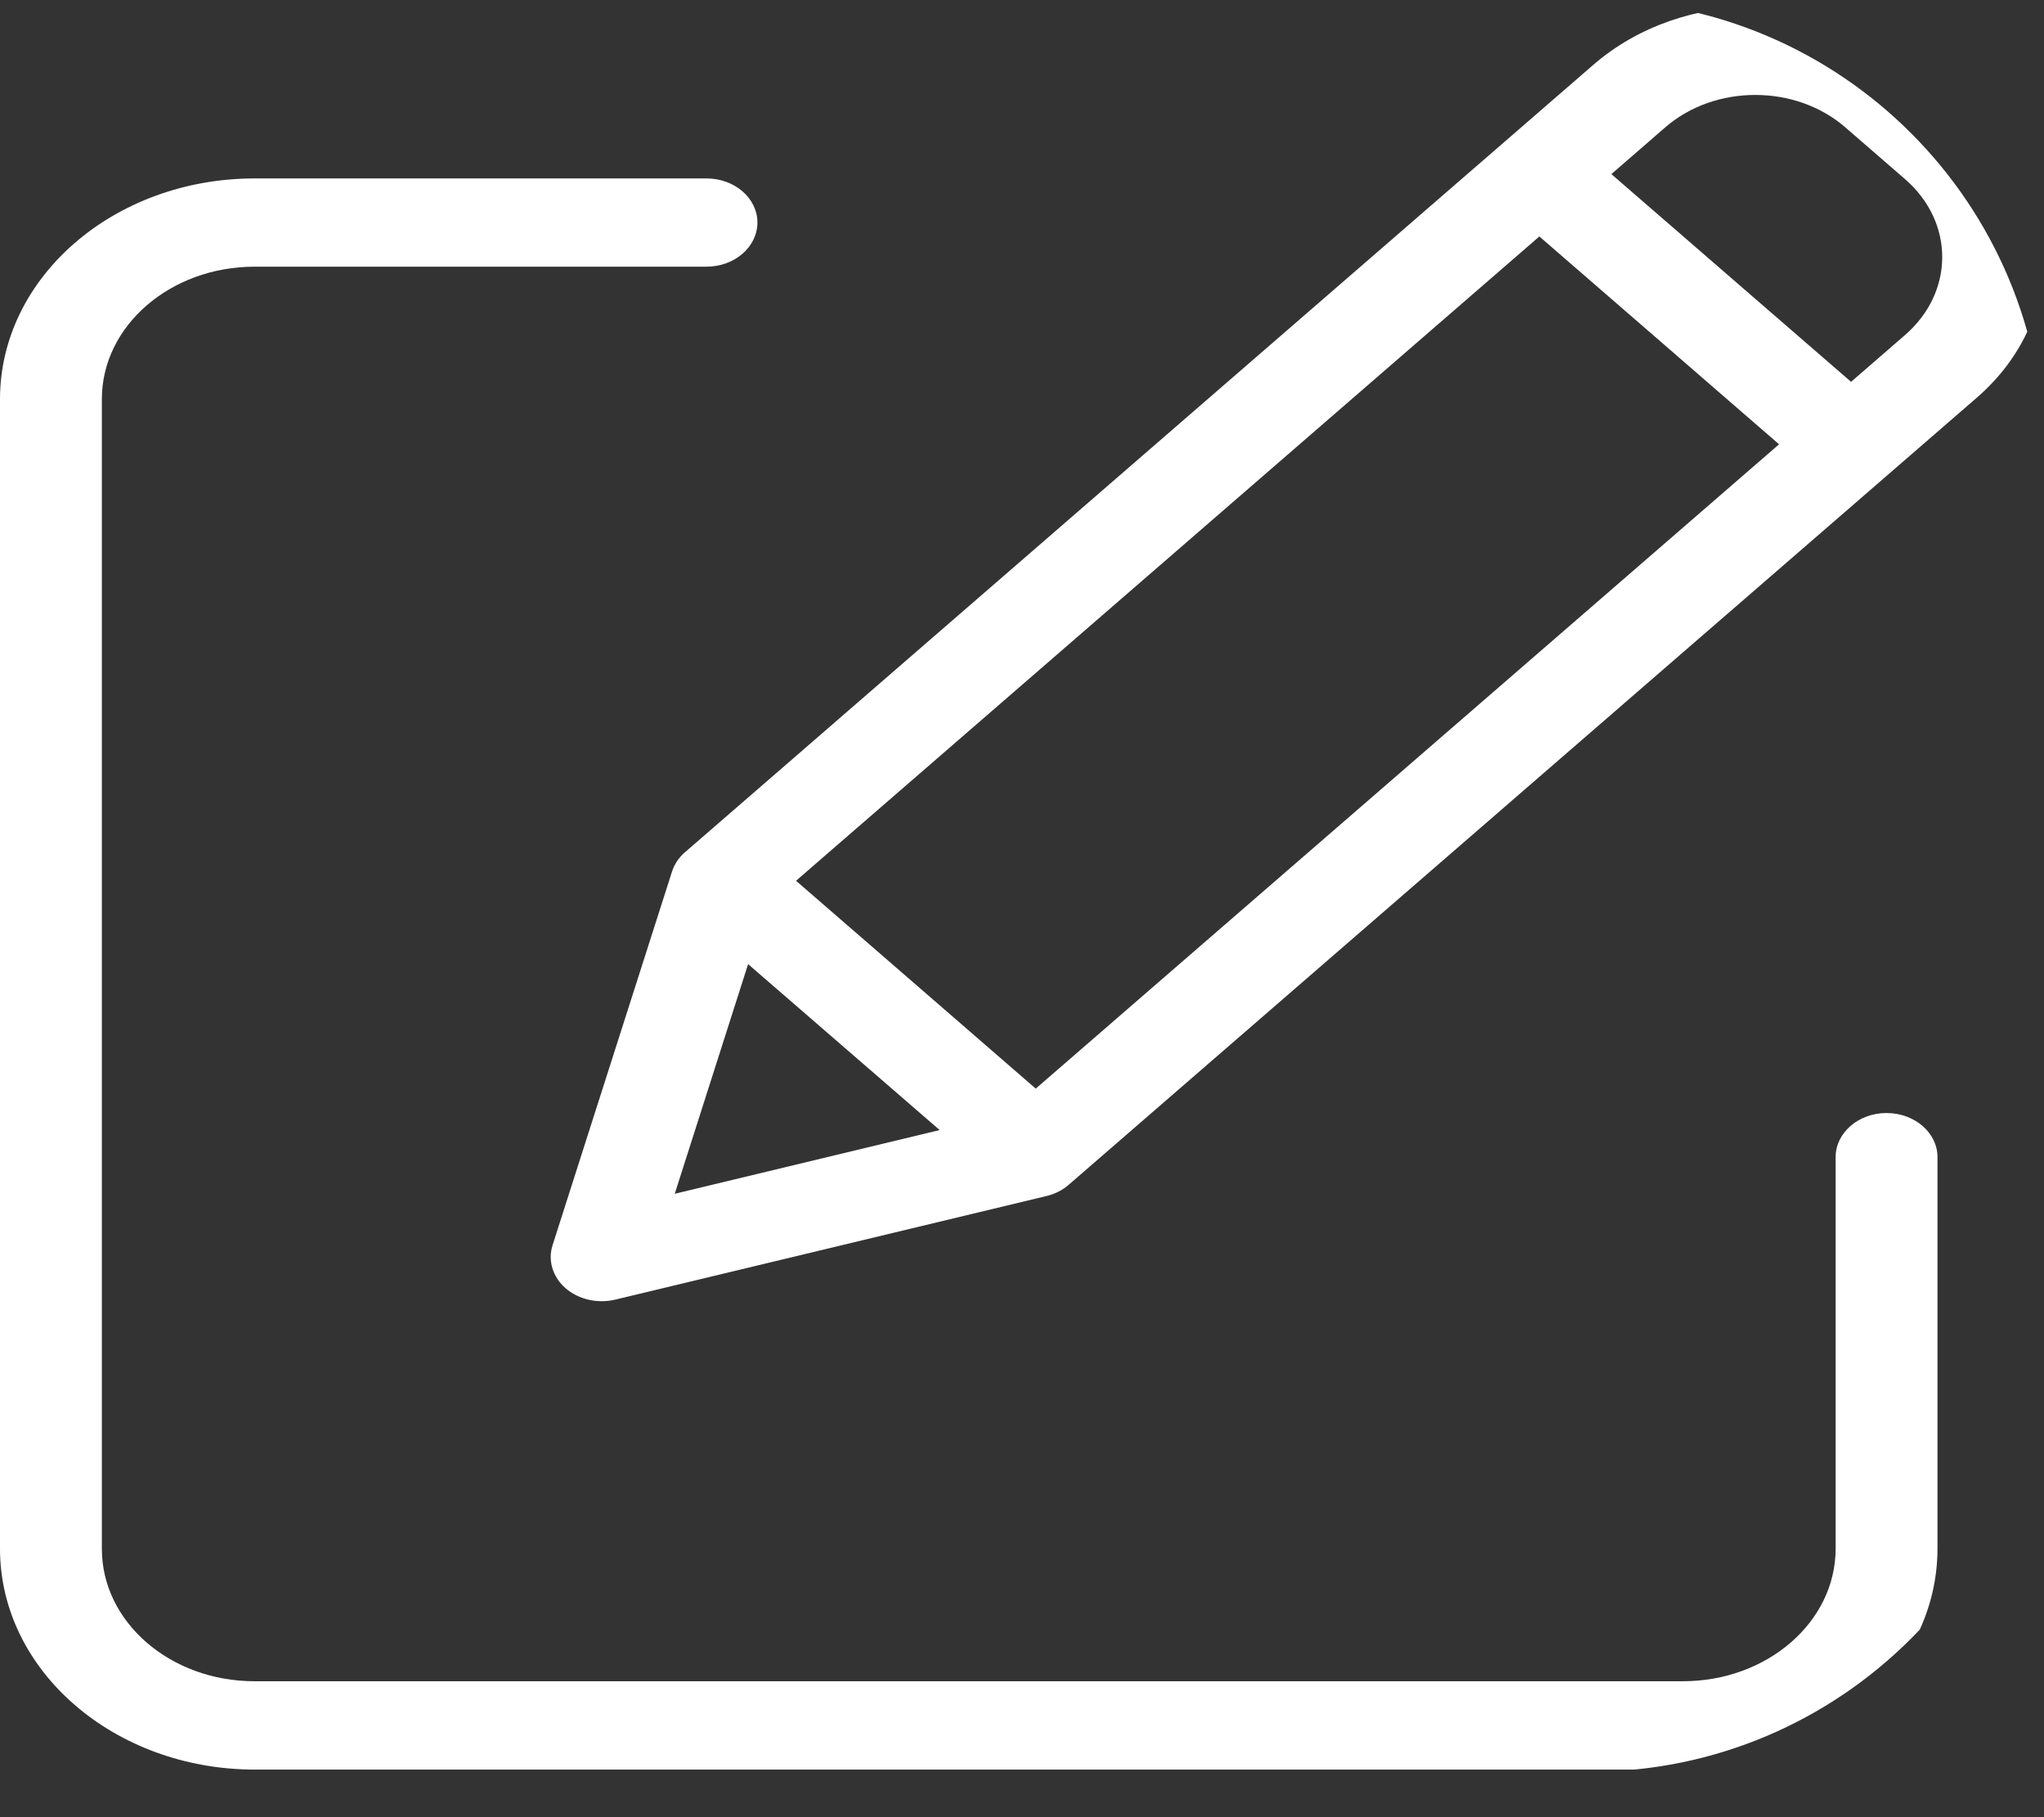 <svg width="18" height="16" viewBox="0 0 18 16" fill="none" xmlns="http://www.w3.org/2000/svg">
<rect x="0" y="0" width="18" height="16" fill="#333333" stroke="none"/>
<g clip-path="url(#clip0_703_3728)">
<path d="M16.613 9.8C16.366 9.8 16.165 9.974 16.165 10.188V13.638C16.164 14.281 15.563 14.803 14.82 14.803H2.241C1.499 14.803 0.897 14.281 0.897 13.638V3.514C0.897 2.87 1.499 2.349 2.241 2.348H6.222C6.469 2.348 6.67 2.174 6.67 1.959C6.67 1.745 6.469 1.571 6.222 1.571H2.241C1.004 1.572 0.001 2.441 0 3.514V13.638C0.001 14.71 1.004 15.579 2.241 15.581H14.82C16.058 15.579 17.06 14.71 17.062 13.638V10.188C17.062 9.974 16.861 9.8 16.613 9.8Z" fill="white"/>
<path d="M16.884 0.571C16.096 -0.112 14.819 -0.112 14.031 0.571L6.033 7.503C5.978 7.55 5.939 7.609 5.918 7.674L4.866 10.964C4.823 11.099 4.867 11.244 4.981 11.343C5.096 11.442 5.262 11.48 5.418 11.443L9.215 10.531C9.29 10.513 9.358 10.479 9.412 10.431L17.41 3.5C18.197 2.816 18.197 1.71 17.41 1.027L16.884 0.571ZM7.01 7.755L13.556 2.082L15.667 3.912L9.121 9.585L7.01 7.755ZM6.588 8.489L8.275 9.95L5.942 10.511L6.588 8.489ZM16.776 2.95L16.301 3.362L14.19 1.533L14.665 1.121C15.103 0.741 15.812 0.741 16.25 1.121L16.776 1.577C17.213 1.956 17.213 2.571 16.776 2.95Z" fill="white"/>
</g>
<defs>
<clipPath id="clip0_703_3728">
<path d="M0 0H14C16.209 0 18 1.791 18 4V11.6C18 13.809 16.209 15.6 14 15.6H0V0Z" fill="white"/>
</clipPath>
</defs>
</svg>
